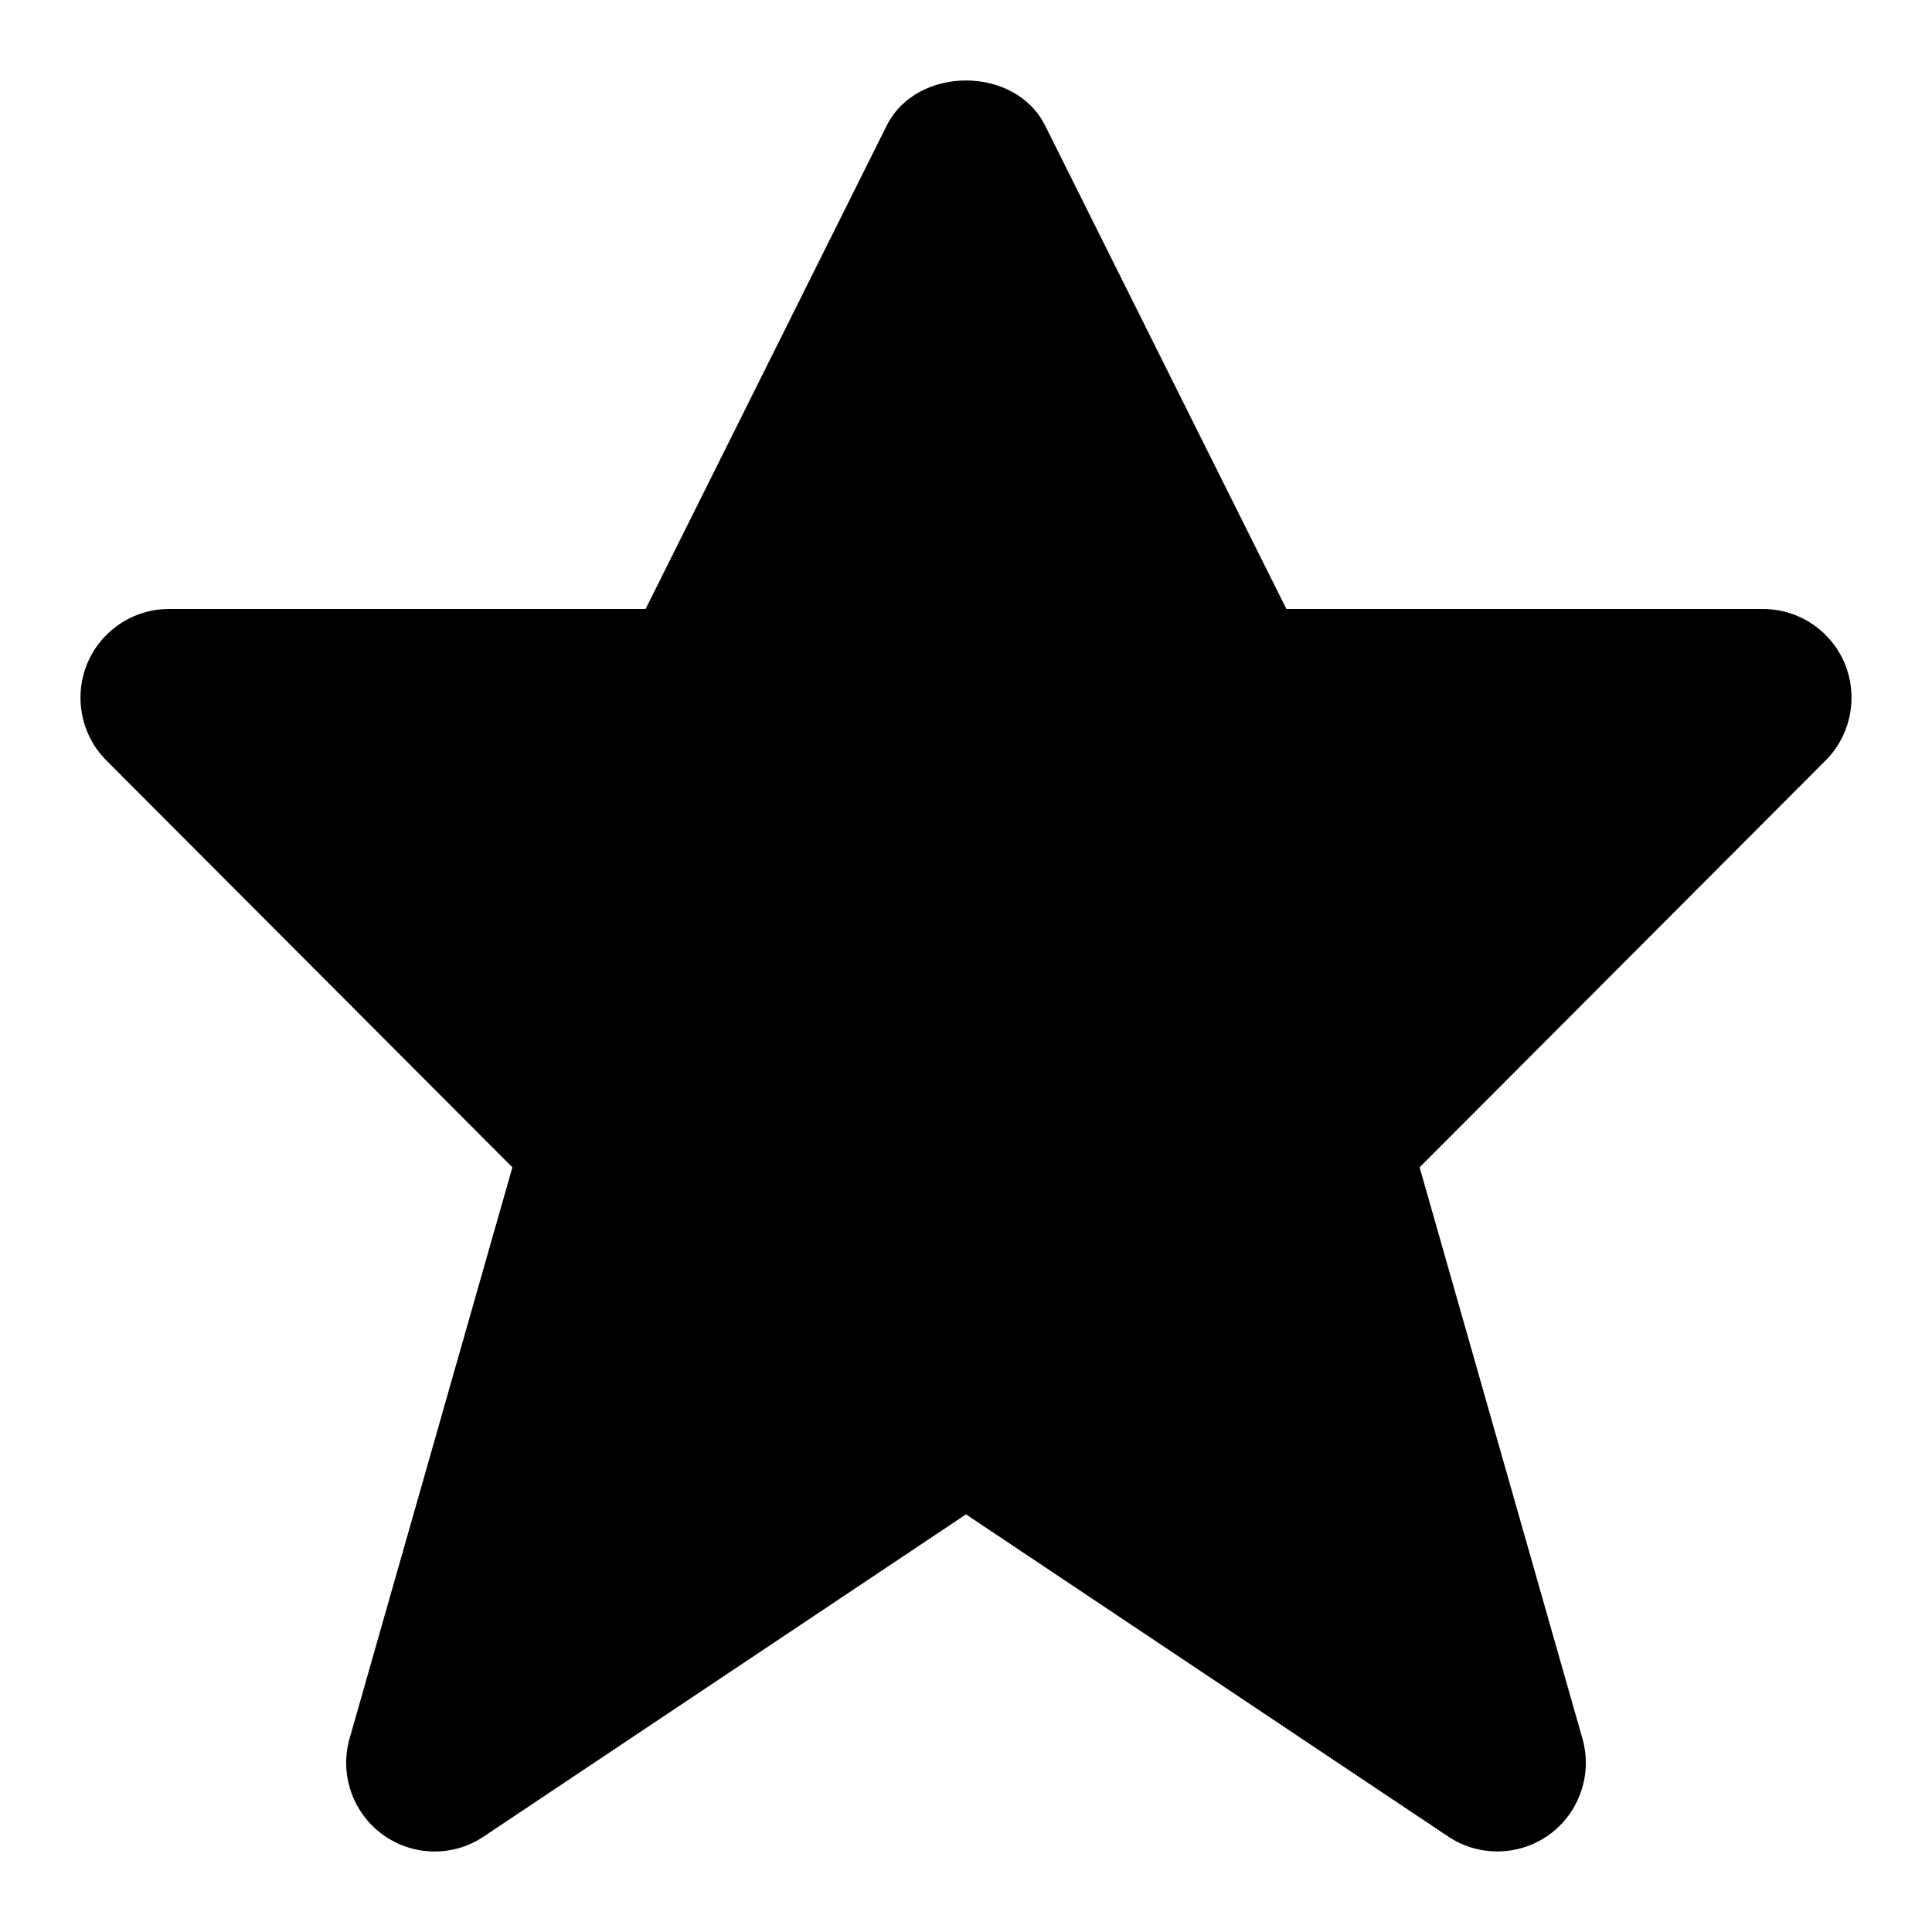 <svg width="24" height="24" viewBox="0 0 24 24" fill="none" xmlns="http://www.w3.org/2000/svg">
<path d="M22.917 8.245C22.747 7.834 22.345 7.565 21.9 7.565H15.98L12.983 1.56C12.611 0.813 11.388 0.813 11.015 1.56L8.02 7.565H2.1C1.655 7.565 1.253 7.834 1.083 8.245C0.914 8.656 1.007 9.133 1.322 9.447L6.365 14.501L4.343 21.595C4.216 22.039 4.379 22.515 4.751 22.788C5.125 23.061 5.628 23.071 6.009 22.814L12 18.812L17.99 22.814C18.174 22.938 18.387 22.999 18.6 22.999C18.828 22.999 19.056 22.929 19.249 22.788C19.621 22.515 19.784 22.039 19.657 21.595L17.635 14.501L22.678 9.447C22.993 9.133 23.086 8.656 22.917 8.245Z" fill="black"/>
</svg>
